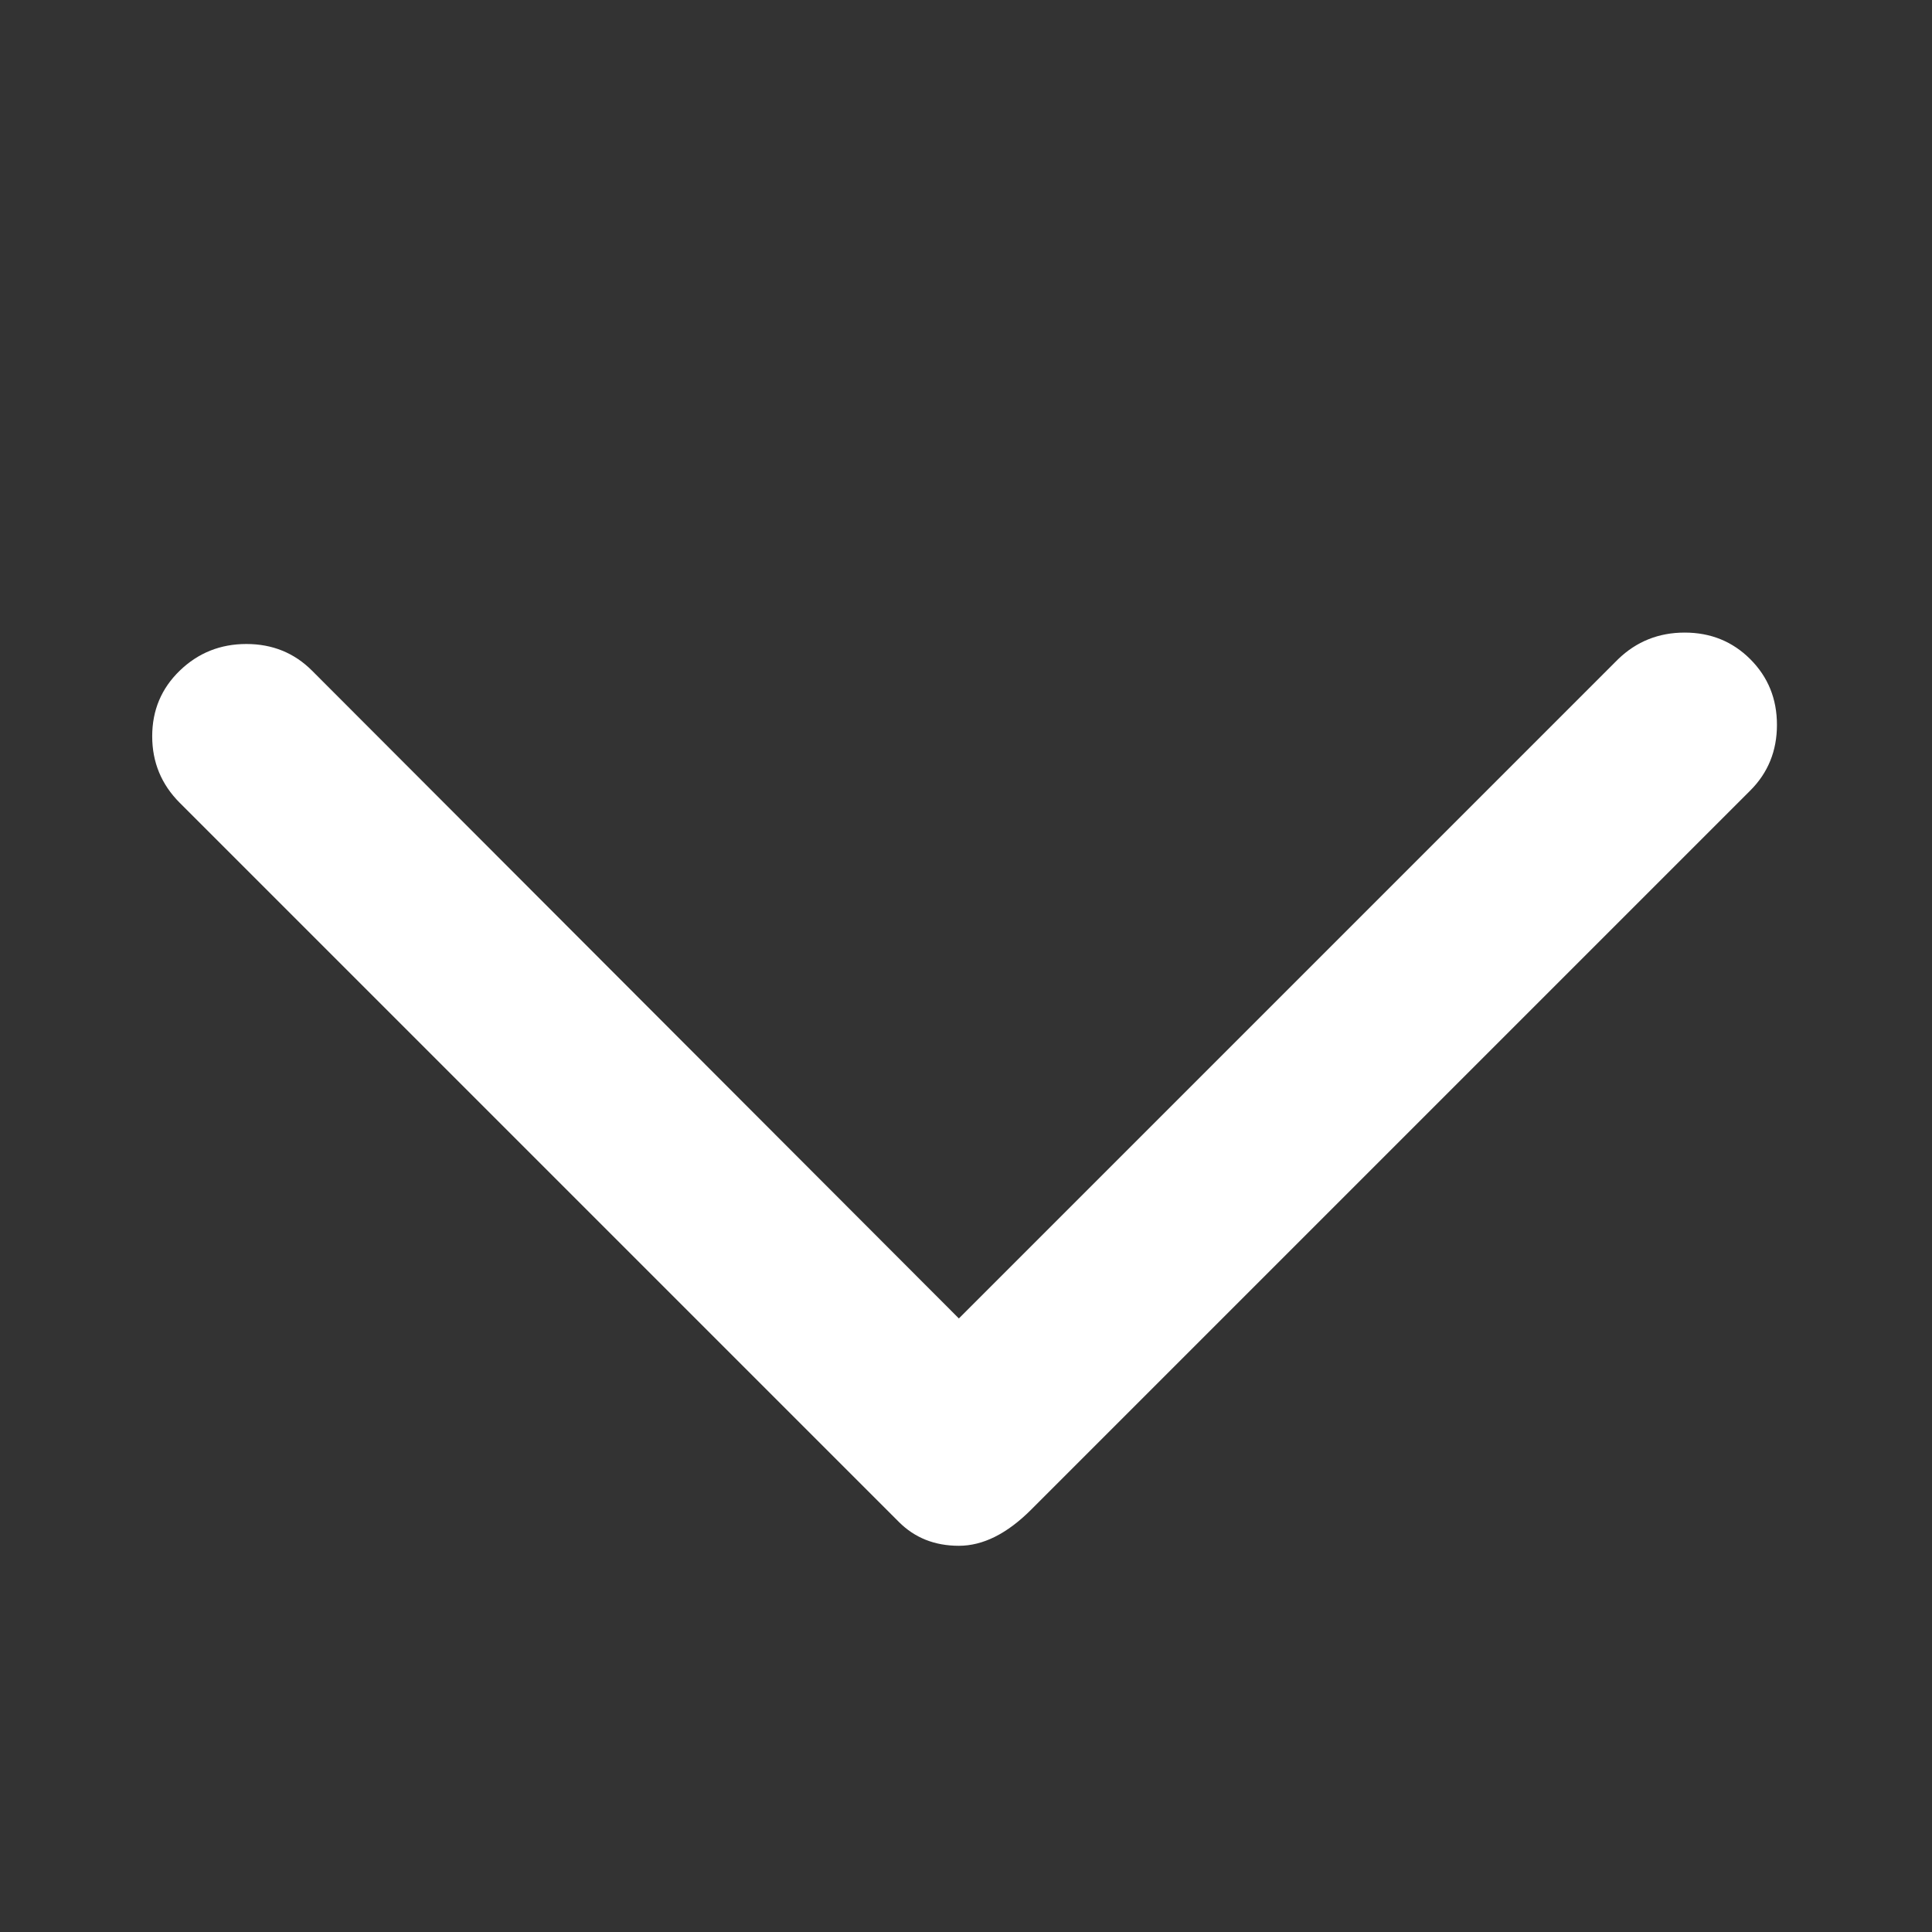 <svg viewBox="0 0 1024 1024" xmlns="http://www.w3.org/2000/svg" fill="#fff"  >

  <rect x="0" y="0" width="1024" height="1024" fill="#333333" stroke="none"/>

  <path d="M476.455 806.696L95.291 425.532Q80.67 410.911 80.67 390.239t14.621-34.789 35.293-14.117 34.789 14.117L508.219 698.8l349.4-349.4q14.621-14.117 35.293-14.117t34.789 14.117 14.117 34.789-14.117 34.789L546.537 800.142q-19.159 19.159-38.318 19.159t-31.764-12.605z"></path>
</svg>